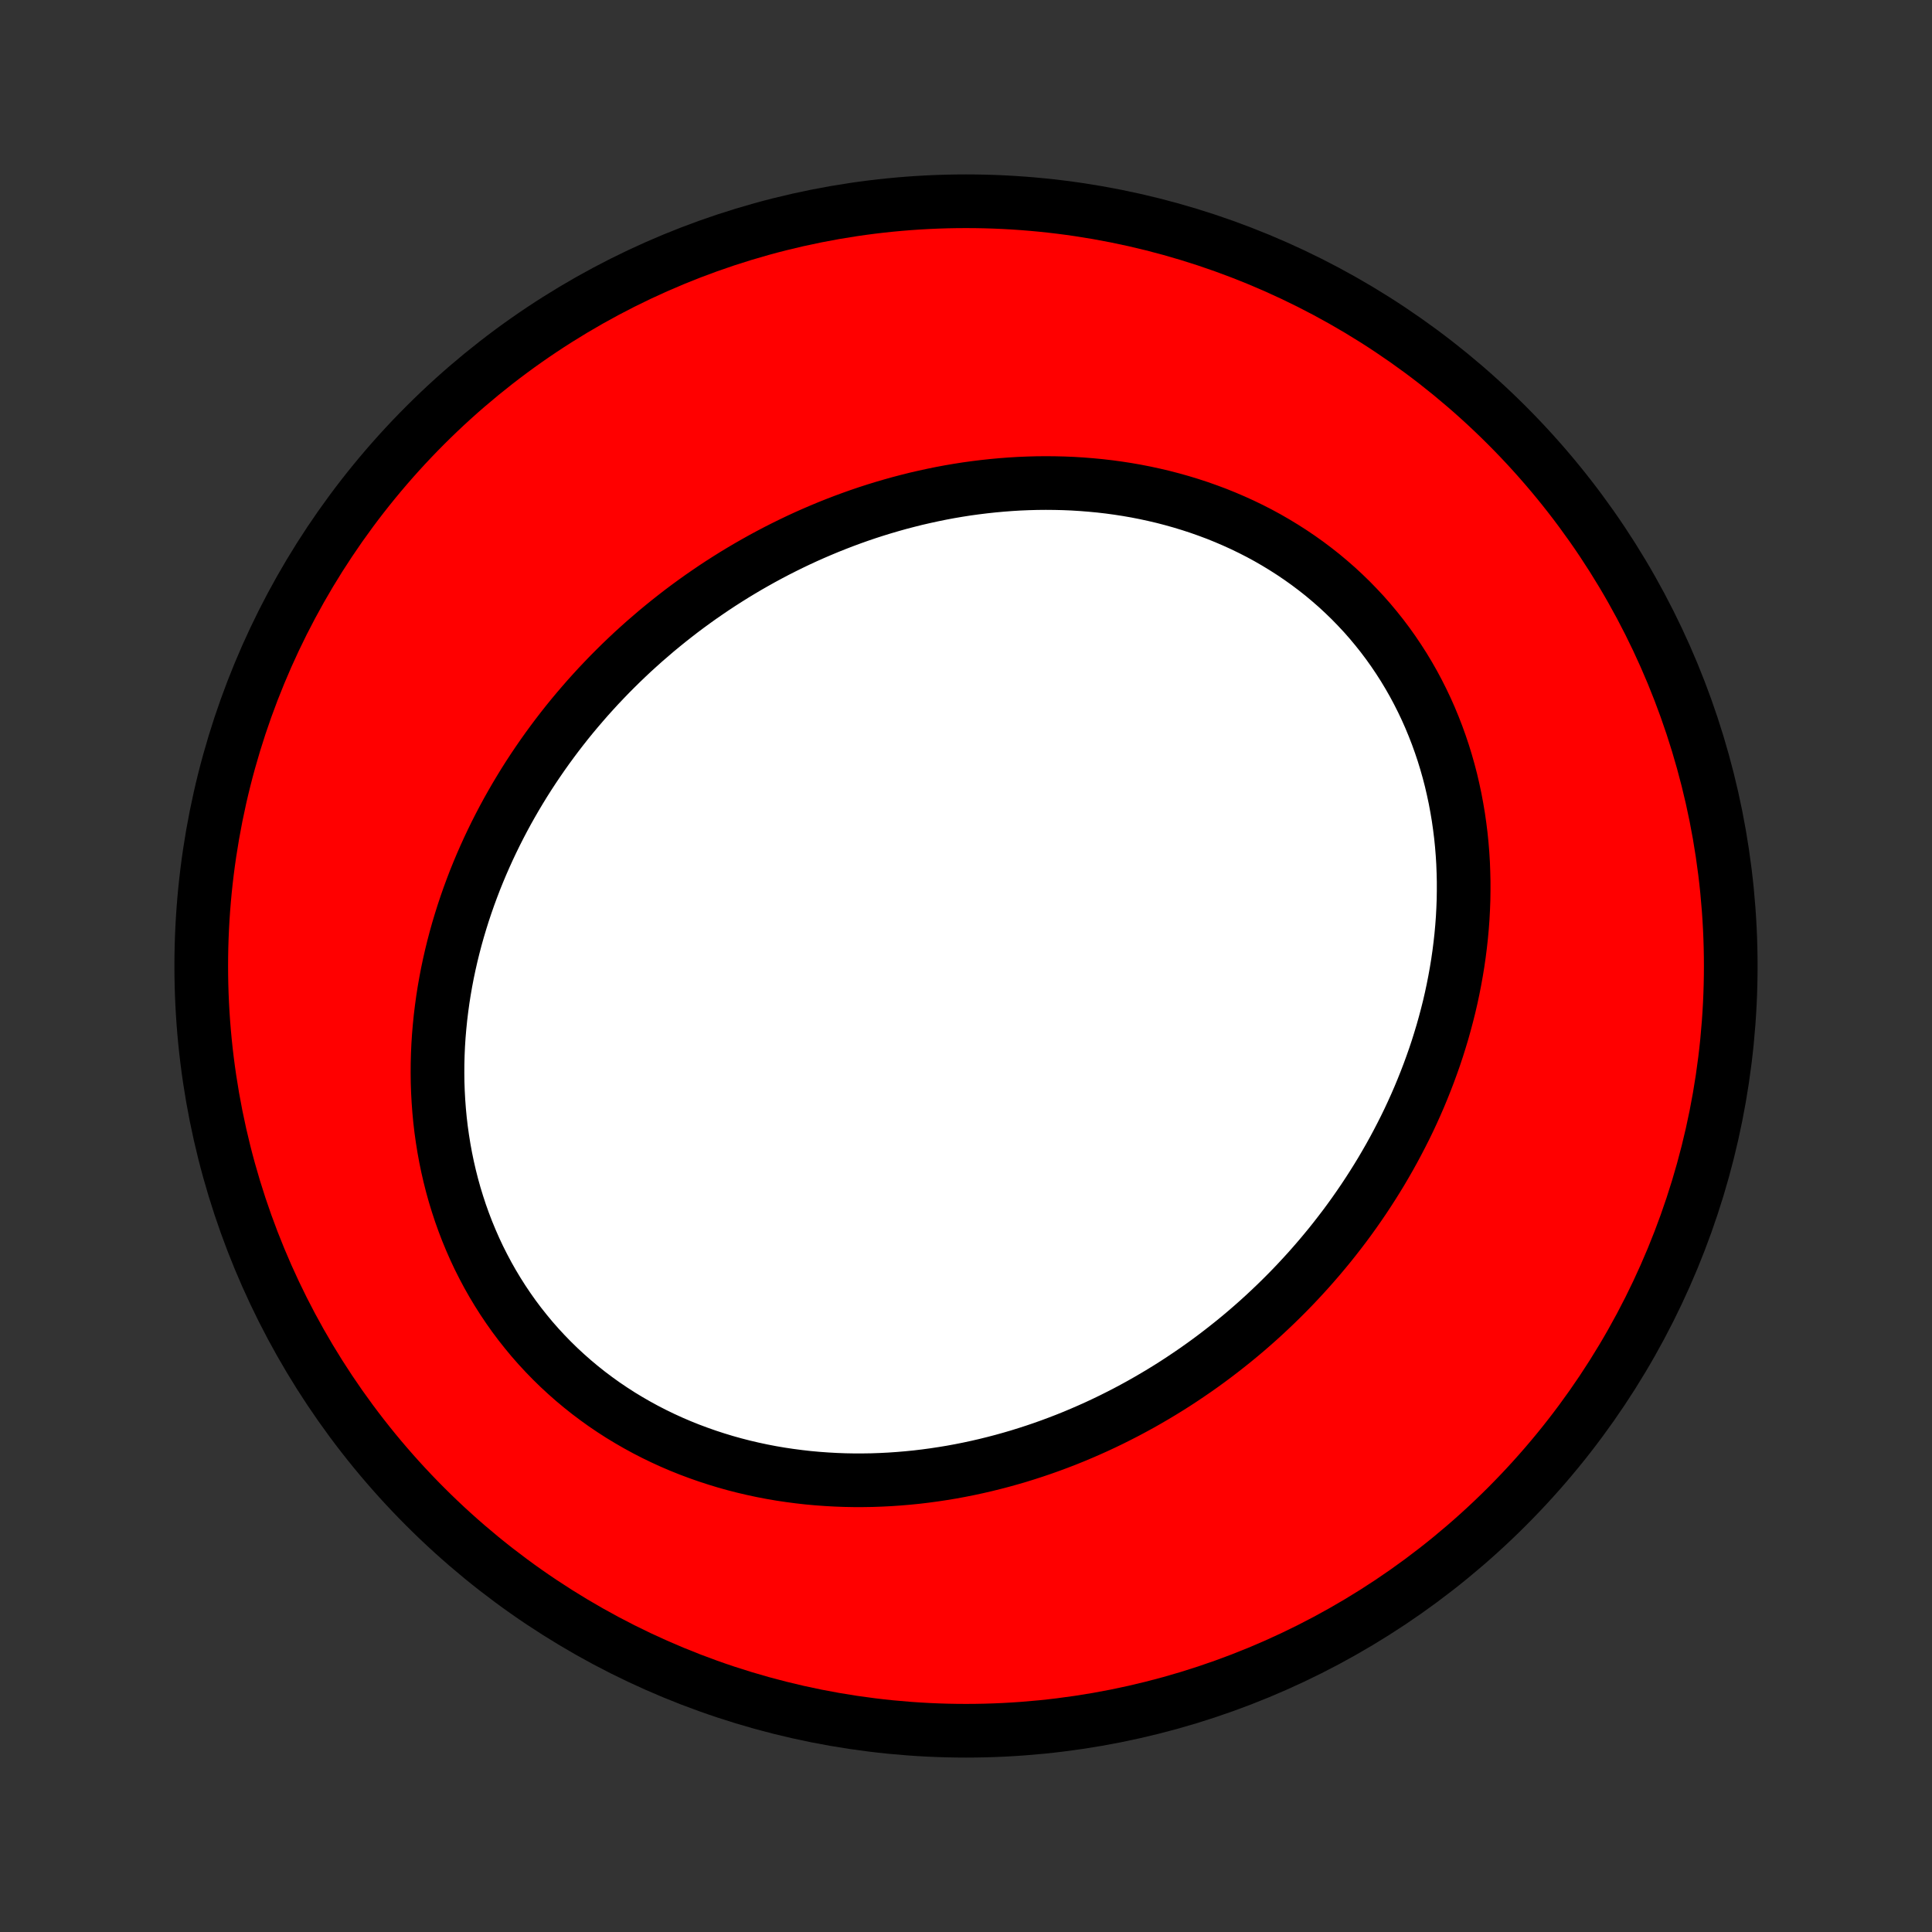 <?xml version="1.0" encoding="utf-8" standalone="no"?>
<!DOCTYPE svg PUBLIC "-//W3C//DTD SVG 1.1//EN"
  "http://www.w3.org/Graphics/SVG/1.1/DTD/svg11.dtd">
<!-- Created with matplotlib (http://matplotlib.org/) -->
<svg height="72pt" version="1.1" viewBox="0 0 72 72" width="72pt" xmlns="http://www.w3.org/2000/svg" xmlns:xlink="http://www.w3.org/1999/xlink">
 <rect x="0" y="0" width="72" height="72" fill="#333333" stroke="none"/>
 <defs>
  <style type="text/css">
*{stroke-linecap:butt;stroke-linejoin:round;}
  </style>
 </defs>
 <g id="figure_1">
  <g id="patch_1">
   <path d="
M0 72
L72 72
L72 0
L0 0
z
" style="fill:none;"/>
  </g>
  <g id="axes_1">
   <g id="PatchCollection_1">
    <defs>
     <path d="
M36 -7.5
C43.558 -7.5 50.808 -10.503 56.153 -15.848
C61.497 -21.192 64.5 -28.442 64.5 -36
C64.5 -43.558 61.497 -50.808 56.153 -56.153
C50.808 -61.497 43.558 -64.5 36 -64.5
C28.442 -64.5 21.192 -61.497 15.848 -56.153
C10.503 -50.808 7.5 -43.558 7.5 -36
C7.5 -28.442 10.503 -21.192 15.848 -15.848
C21.192 -10.503 28.442 -7.5 36 -7.5
z
" id="C0_0_a811fe30f3"/>
     <path d="
M24.469 -48.488
L24.698 -48.677
L24.929 -48.864
L25.163 -49.048
L25.398 -49.23
L25.636 -49.408
L25.877 -49.584
L26.119 -49.757
L26.364 -49.926
L26.611 -50.094
L26.86 -50.258
L27.112 -50.419
L27.366 -50.578
L27.622 -50.733
L27.881 -50.886
L28.142 -51.035
L28.405 -51.182
L28.67 -51.325
L28.938 -51.466
L29.208 -51.603
L29.48 -51.737
L29.754 -51.868
L30.031 -51.996
L30.31 -52.12
L30.592 -52.241
L30.875 -52.359
L31.161 -52.473
L31.449 -52.584
L31.739 -52.691
L32.032 -52.795
L32.327 -52.895
L32.624 -52.991
L32.923 -53.083
L33.224 -53.171
L33.528 -53.256
L33.834 -53.336
L34.141 -53.413
L34.451 -53.484
L34.763 -53.552
L35.077 -53.616
L35.392 -53.675
L35.71 -53.729
L36.029 -53.779
L36.351 -53.823
L36.674 -53.863
L36.998 -53.898
L37.325 -53.928
L37.652 -53.953
L37.981 -53.973
L38.312 -53.987
L38.644 -53.996
L38.977 -53.999
L39.311 -53.996
L39.646 -53.988
L39.981 -53.974
L40.318 -53.953
L40.655 -53.926
L40.992 -53.894
L41.33 -53.855
L41.667 -53.809
L42.005 -53.757
L42.343 -53.698
L42.68 -53.632
L43.016 -53.559
L43.352 -53.48
L43.686 -53.393
L44.02 -53.299
L44.352 -53.198
L44.683 -53.09
L45.011 -52.974
L45.338 -52.852
L45.662 -52.721
L45.984 -52.583
L46.303 -52.438
L46.619 -52.285
L46.932 -52.125
L47.241 -51.957
L47.546 -51.781
L47.847 -51.598
L48.144 -51.408
L48.437 -51.21
L48.725 -51.005
L49.007 -50.793
L49.285 -50.574
L49.556 -50.347
L49.823 -50.114
L50.083 -49.873
L50.337 -49.627
L50.584 -49.373
L50.826 -49.114
L51.06 -48.848
L51.287 -48.576
L51.508 -48.298
L51.721 -48.015
L51.926 -47.727
L52.124 -47.433
L52.315 -47.135
L52.498 -46.831
L52.673 -46.524
L52.84 -46.212
L52.999 -45.897
L53.151 -45.577
L53.294 -45.255
L53.429 -44.929
L53.557 -44.6
L53.676 -44.269
L53.788 -43.935
L53.891 -43.6
L53.987 -43.262
L54.075 -42.923
L54.154 -42.582
L54.227 -42.24
L54.291 -41.897
L54.349 -41.554
L54.398 -41.21
L54.441 -40.865
L54.476 -40.521
L54.504 -40.176
L54.525 -39.832
L54.538 -39.489
L54.546 -39.146
L54.546 -38.804
L54.541 -38.462
L54.528 -38.122
L54.51 -37.783
L54.485 -37.446
L54.454 -37.109
L54.417 -36.775
L54.375 -36.442
L54.327 -36.111
L54.273 -35.782
L54.214 -35.455
L54.15 -35.129
L54.081 -34.806
L54.007 -34.486
L53.927 -34.167
L53.843 -33.851
L53.755 -33.538
L53.661 -33.226
L53.564 -32.917
L53.462 -32.611
L53.355 -32.308
L53.245 -32.007
L53.13 -31.708
L53.012 -31.413
L52.89 -31.119
L52.764 -30.829
L52.634 -30.541
L52.501 -30.256
L52.364 -29.974
L52.223 -29.695
L52.079 -29.418
L51.932 -29.144
L51.782 -28.873
L51.628 -28.605
L51.472 -28.339
L51.312 -28.077
L51.149 -27.817
L50.983 -27.559
L50.815 -27.305
L50.643 -27.053
L50.469 -26.804
L50.292 -26.558
L50.112 -26.314
L49.929 -26.074
L49.744 -25.836
L49.556 -25.6
L49.365 -25.368
L49.172 -25.138
L48.976 -24.911
L48.778 -24.686
L48.577 -24.465
L48.374 -24.246
L48.168 -24.029
L47.96 -23.816
L47.749 -23.605
L47.536 -23.397
L47.32 -23.191
L47.102 -22.988
L46.882 -22.788
L46.659 -22.591
L46.434 -22.396
L46.206 -22.204
L45.976 -22.015
L45.743 -21.829
L45.508 -21.645
L45.271 -21.464
L45.032 -21.286
L44.79 -21.111
L44.545 -20.938
L44.298 -20.769
L44.049 -20.602
L43.798 -20.438
L43.544 -20.277
L43.287 -20.119
L43.028 -19.964
L42.767 -19.812
L42.504 -19.663
L42.237 -19.517
L41.969 -19.374
L41.698 -19.235
L41.425 -19.098
L41.149 -18.965
L40.871 -18.835
L40.59 -18.709
L40.307 -18.586
L40.022 -18.466
L39.734 -18.35
L39.444 -18.238
L39.151 -18.129
L38.856 -18.024
L38.559 -17.923
L38.259 -17.826
L37.957 -17.732
L37.652 -17.643
L37.346 -17.558
L37.036 -17.477
L36.725 -17.4
L36.412 -17.328
L36.096 -17.26
L35.779 -17.197
L35.459 -17.138
L35.137 -17.085
L34.813 -17.036
L34.487 -16.992
L34.16 -16.953
L33.83 -16.92
L33.499 -16.892
L33.166 -16.869
L32.832 -16.852
L32.497 -16.84
L32.16 -16.835
L31.821 -16.835
L31.482 -16.841
L31.141 -16.854
L30.8 -16.873
L30.458 -16.898
L30.116 -16.929
L29.773 -16.968
L29.429 -17.013
L29.086 -17.064
L28.742 -17.123
L28.399 -17.189
L28.057 -17.262
L27.715 -17.342
L27.373 -17.43
L27.033 -17.525
L26.695 -17.628
L26.357 -17.738
L26.022 -17.856
L25.688 -17.981
L25.357 -18.114
L25.028 -18.255
L24.702 -18.404
L24.378 -18.561
L24.059 -18.725
L23.742 -18.898
L23.43 -19.078
L23.121 -19.265
L22.817 -19.461
L22.517 -19.664
L22.223 -19.875
L21.933 -20.093
L21.649 -20.319
L21.37 -20.552
L21.098 -20.792
L20.831 -21.039
L20.571 -21.293
L20.317 -21.554
L20.07 -21.821
L19.83 -22.094
L19.598 -22.374
L19.372 -22.659
L19.154 -22.95
L18.944 -23.247
L18.741 -23.549
L18.547 -23.855
L18.36 -24.166
L18.181 -24.482
L18.011 -24.802
L17.848 -25.125
L17.694 -25.453
L17.549 -25.783
L17.411 -26.117
L17.282 -26.453
L17.161 -26.792
L17.049 -27.133
L16.944 -27.476
L16.848 -27.821
L16.76 -28.168
L16.68 -28.515
L16.608 -28.864
L16.544 -29.213
L16.488 -29.563
L16.439 -29.913
L16.398 -30.263
L16.365 -30.613
L16.339 -30.963
L16.32 -31.312
L16.308 -31.661
L16.304 -32.009
L16.306 -32.355
L16.315 -32.701
L16.33 -33.045
L16.352 -33.388
L16.381 -33.729
L16.415 -34.068
L16.456 -34.406
L16.502 -34.742
L16.554 -35.075
L16.612 -35.407
L16.675 -35.736
L16.744 -36.063
L16.818 -36.387
L16.897 -36.709
L16.981 -37.029
L17.07 -37.346
L17.164 -37.66
L17.262 -37.972
L17.365 -38.281
L17.472 -38.587
L17.584 -38.891
L17.699 -39.192
L17.819 -39.489
L17.943 -39.785
L18.071 -40.077
L18.202 -40.366
L18.337 -40.652
L18.476 -40.936
L18.618 -41.216
L18.764 -41.494
L18.913 -41.769
L19.066 -42.041
L19.221 -42.309
L19.38 -42.575
L19.542 -42.839
L19.707 -43.099
L19.875 -43.356
L20.046 -43.61
L20.22 -43.862
L20.396 -44.11
L20.576 -44.356
L20.758 -44.599
L20.943 -44.839
L21.13 -45.076
L21.32 -45.31
L21.513 -45.541
L21.709 -45.77
L21.906 -45.996
L22.107 -46.219
L22.309 -46.439
L22.515 -46.656
L22.722 -46.871
L22.933 -47.083
L23.145 -47.292
L23.36 -47.498
L23.577 -47.702
L23.797 -47.902
L24.018 -48.1
z
" id="C0_1_a05654c35e"/>
    </defs>
    <g clip-path="url(#p1bffca34e9)">
     <use style="fill:#ff0000;stroke:#000000;stroke-width:2.0;" x="0.0" xlink:href="#C0_0_a811fe30f3" y="72.0"/>
    </g>
    <g clip-path="url(#p1bffca34e9)">
     <use style="fill:#ffffff;stroke:#000000;stroke-width:2.0;" x="0.0" xlink:href="#C0_1_a05654c35e" y="72.0"/>
    </g>
   </g>
  </g>
 </g>
 <defs>
  <clipPath id="p1bffca34e9">
   <rect height="72.0" width="72.0" x="0.0" y="0.0"/>
  </clipPath>
 </defs>
</svg>
